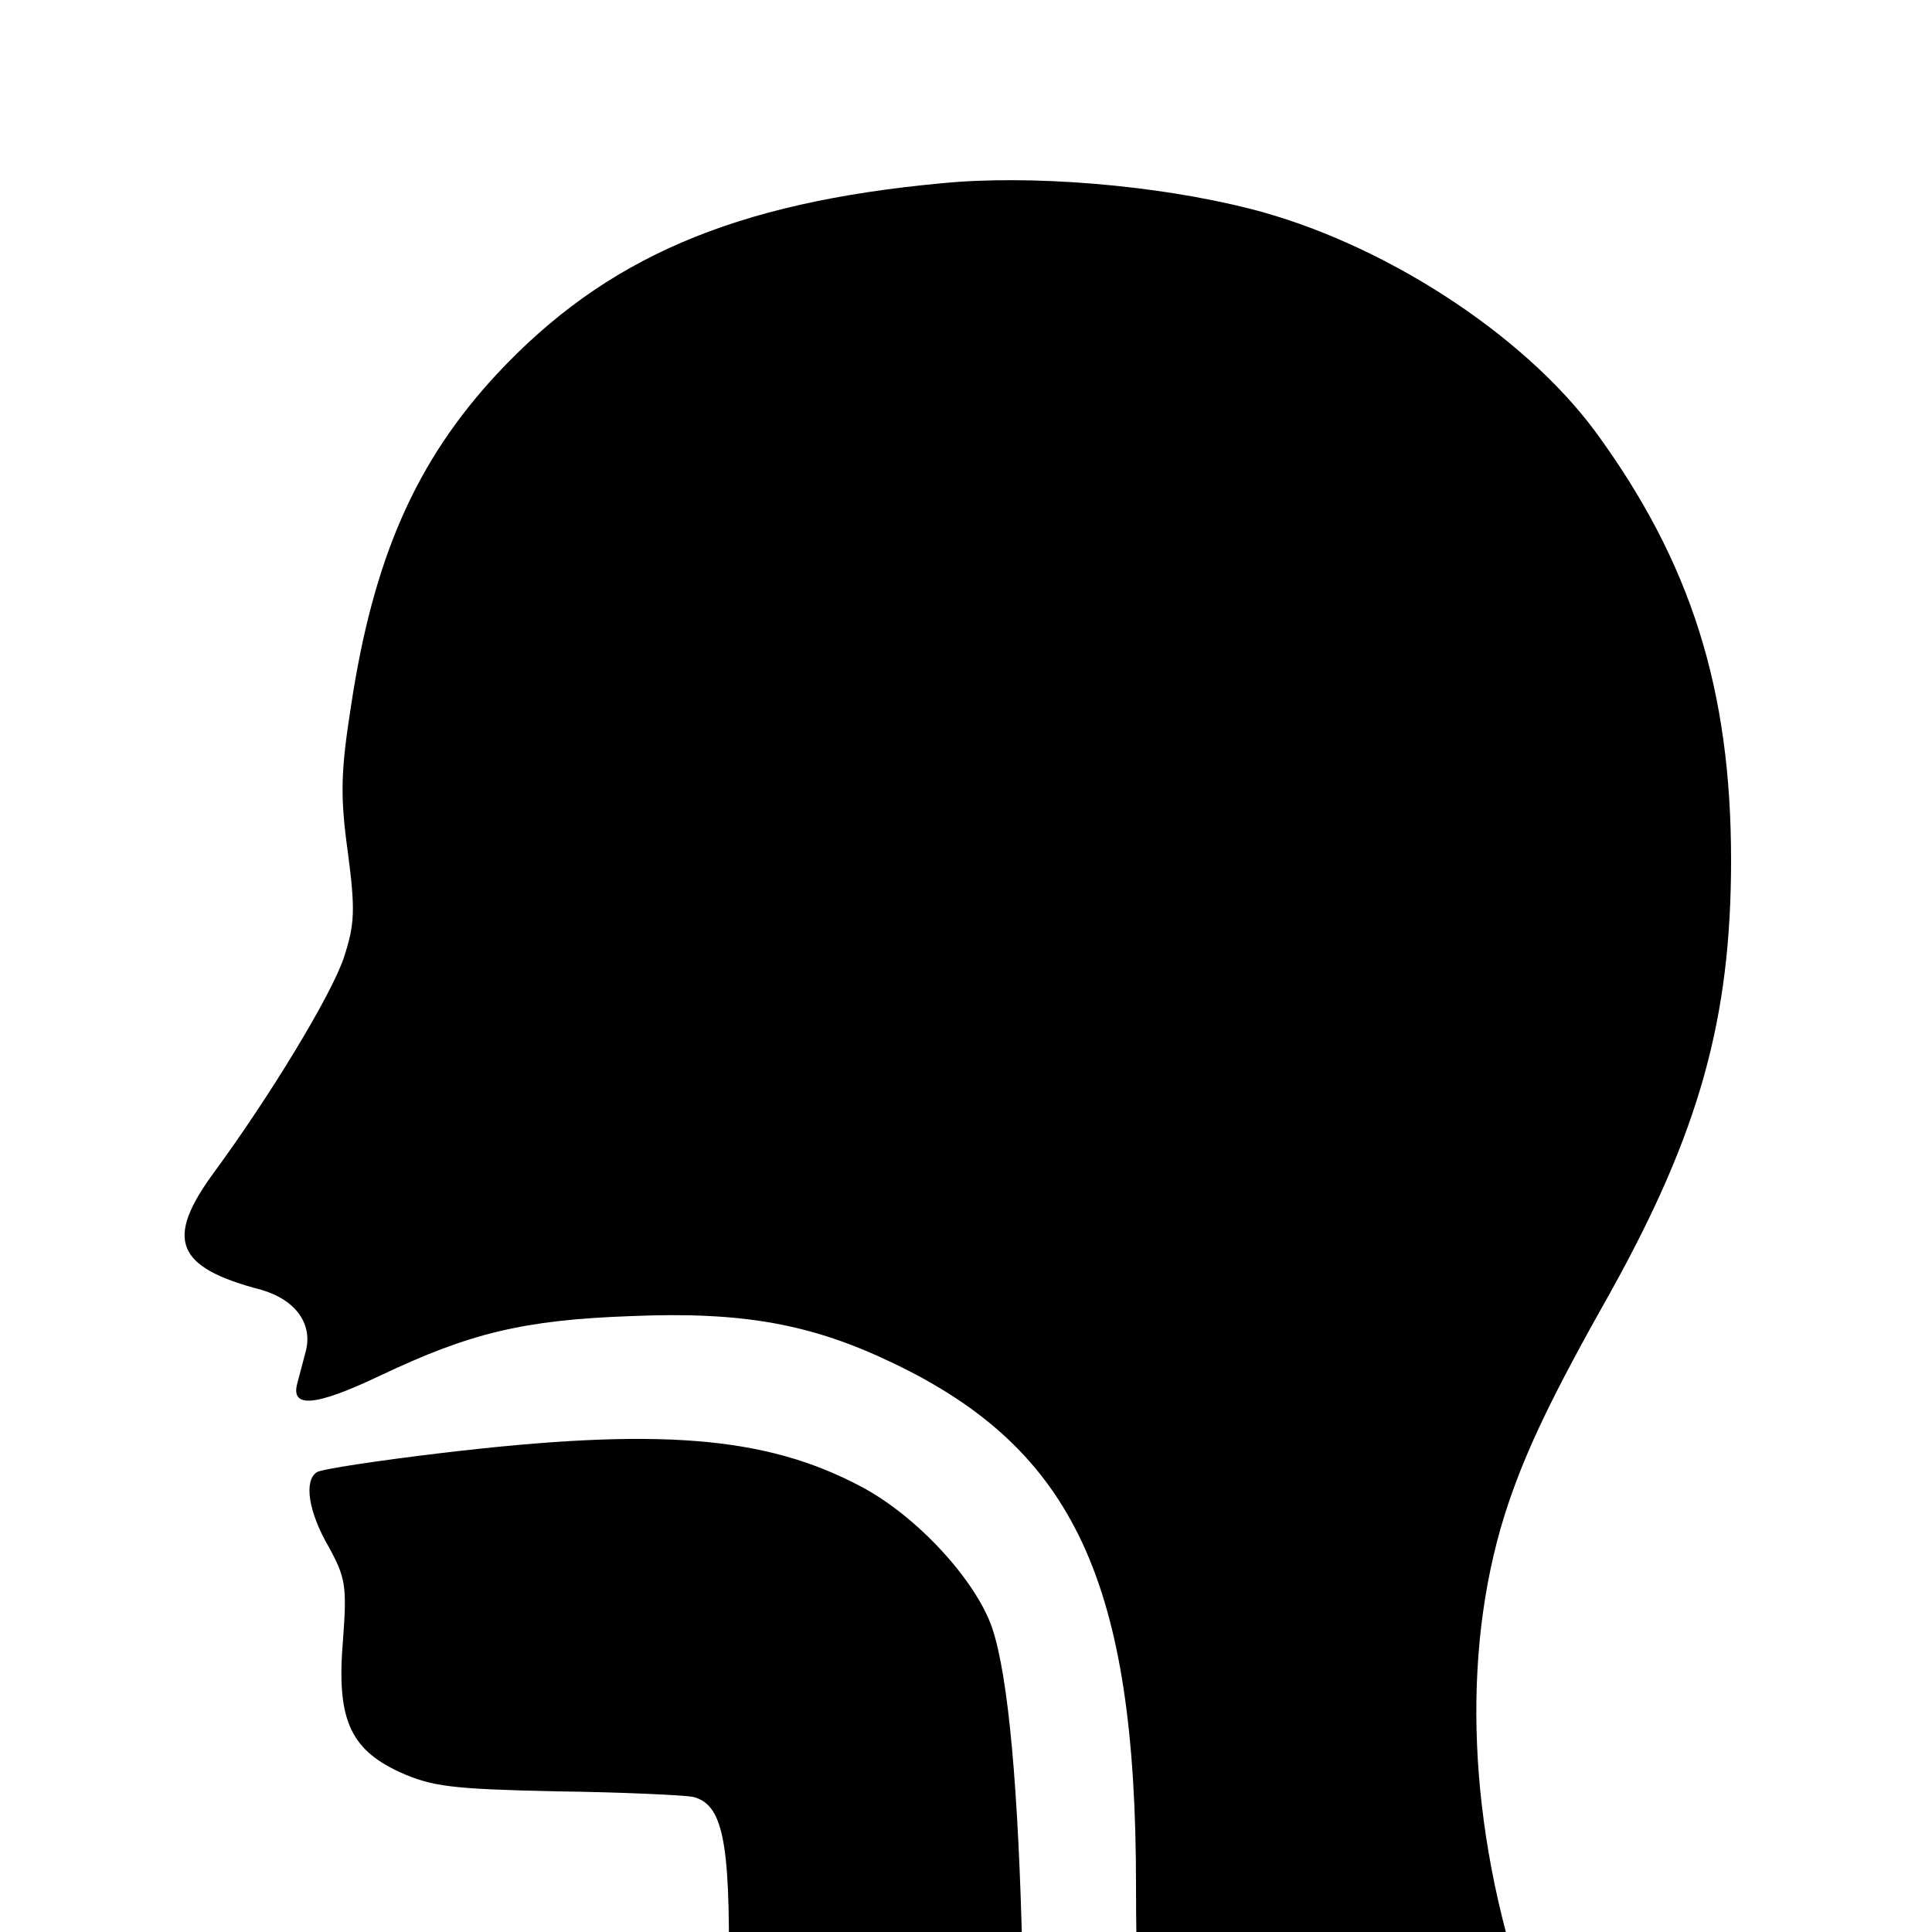 <?xml version="1.0" standalone="no"?>
<!DOCTYPE svg PUBLIC "-//W3C//DTD SVG 20010904//EN"
 "http://www.w3.org/TR/2001/REC-SVG-20010904/DTD/svg10.dtd">
<svg version="1.0" xmlns="http://www.w3.org/2000/svg" viewBox="50 50 250 250"
 preserveAspectRatio="xMidYMid meet">

<g transform="translate(0,376) scale(0.1,-0.1)"
fill="currentColor" stroke="none">
<path d="M1720 3023 c-271 -25 -437 -97 -577 -247 -104 -112 -160 -237 -189
-431 -13 -83 -14 -115 -4 -187 10 -76 9 -94 -5 -137 -16 -48 -94 -177 -168
-278 -64 -87 -50 -123 61 -152 45 -13 68 -45 57 -82 -3 -11 -7 -27 -10 -38
-10 -34 23 -31 107 9 116 55 185 72 325 77 144 6 233 -10 339 -61 234 -112
314 -284 314 -676 0 -91 3 -189 6 -218 l7 -52 256 2 256 3 -1 30 c-1 17 -13
68 -28 115 -69 217 -74 438 -14 615 24 71 58 142 132 273 115 207 156 354 156
559 0 221 -52 386 -176 555 -94 127 -277 245 -447 288 -122 31 -284 44 -397
33z"/>
<path d="M1073 1380 c-84 -10 -157 -21 -163 -25 -17 -11 -11 -51 15 -96 22
-40 24 -51 19 -119 -9 -103 8 -143 73 -173 42 -19 68 -22 203 -25 85 -1 165
-5 176 -7 39 -9 49 -56 47 -227 l-1 -158 193 0 192 0 -4 178 c-5 216 -18 362
-39 425 -21 62 -98 146 -171 184 -123 65 -262 76 -540 43z"/>
</g>
</svg>
